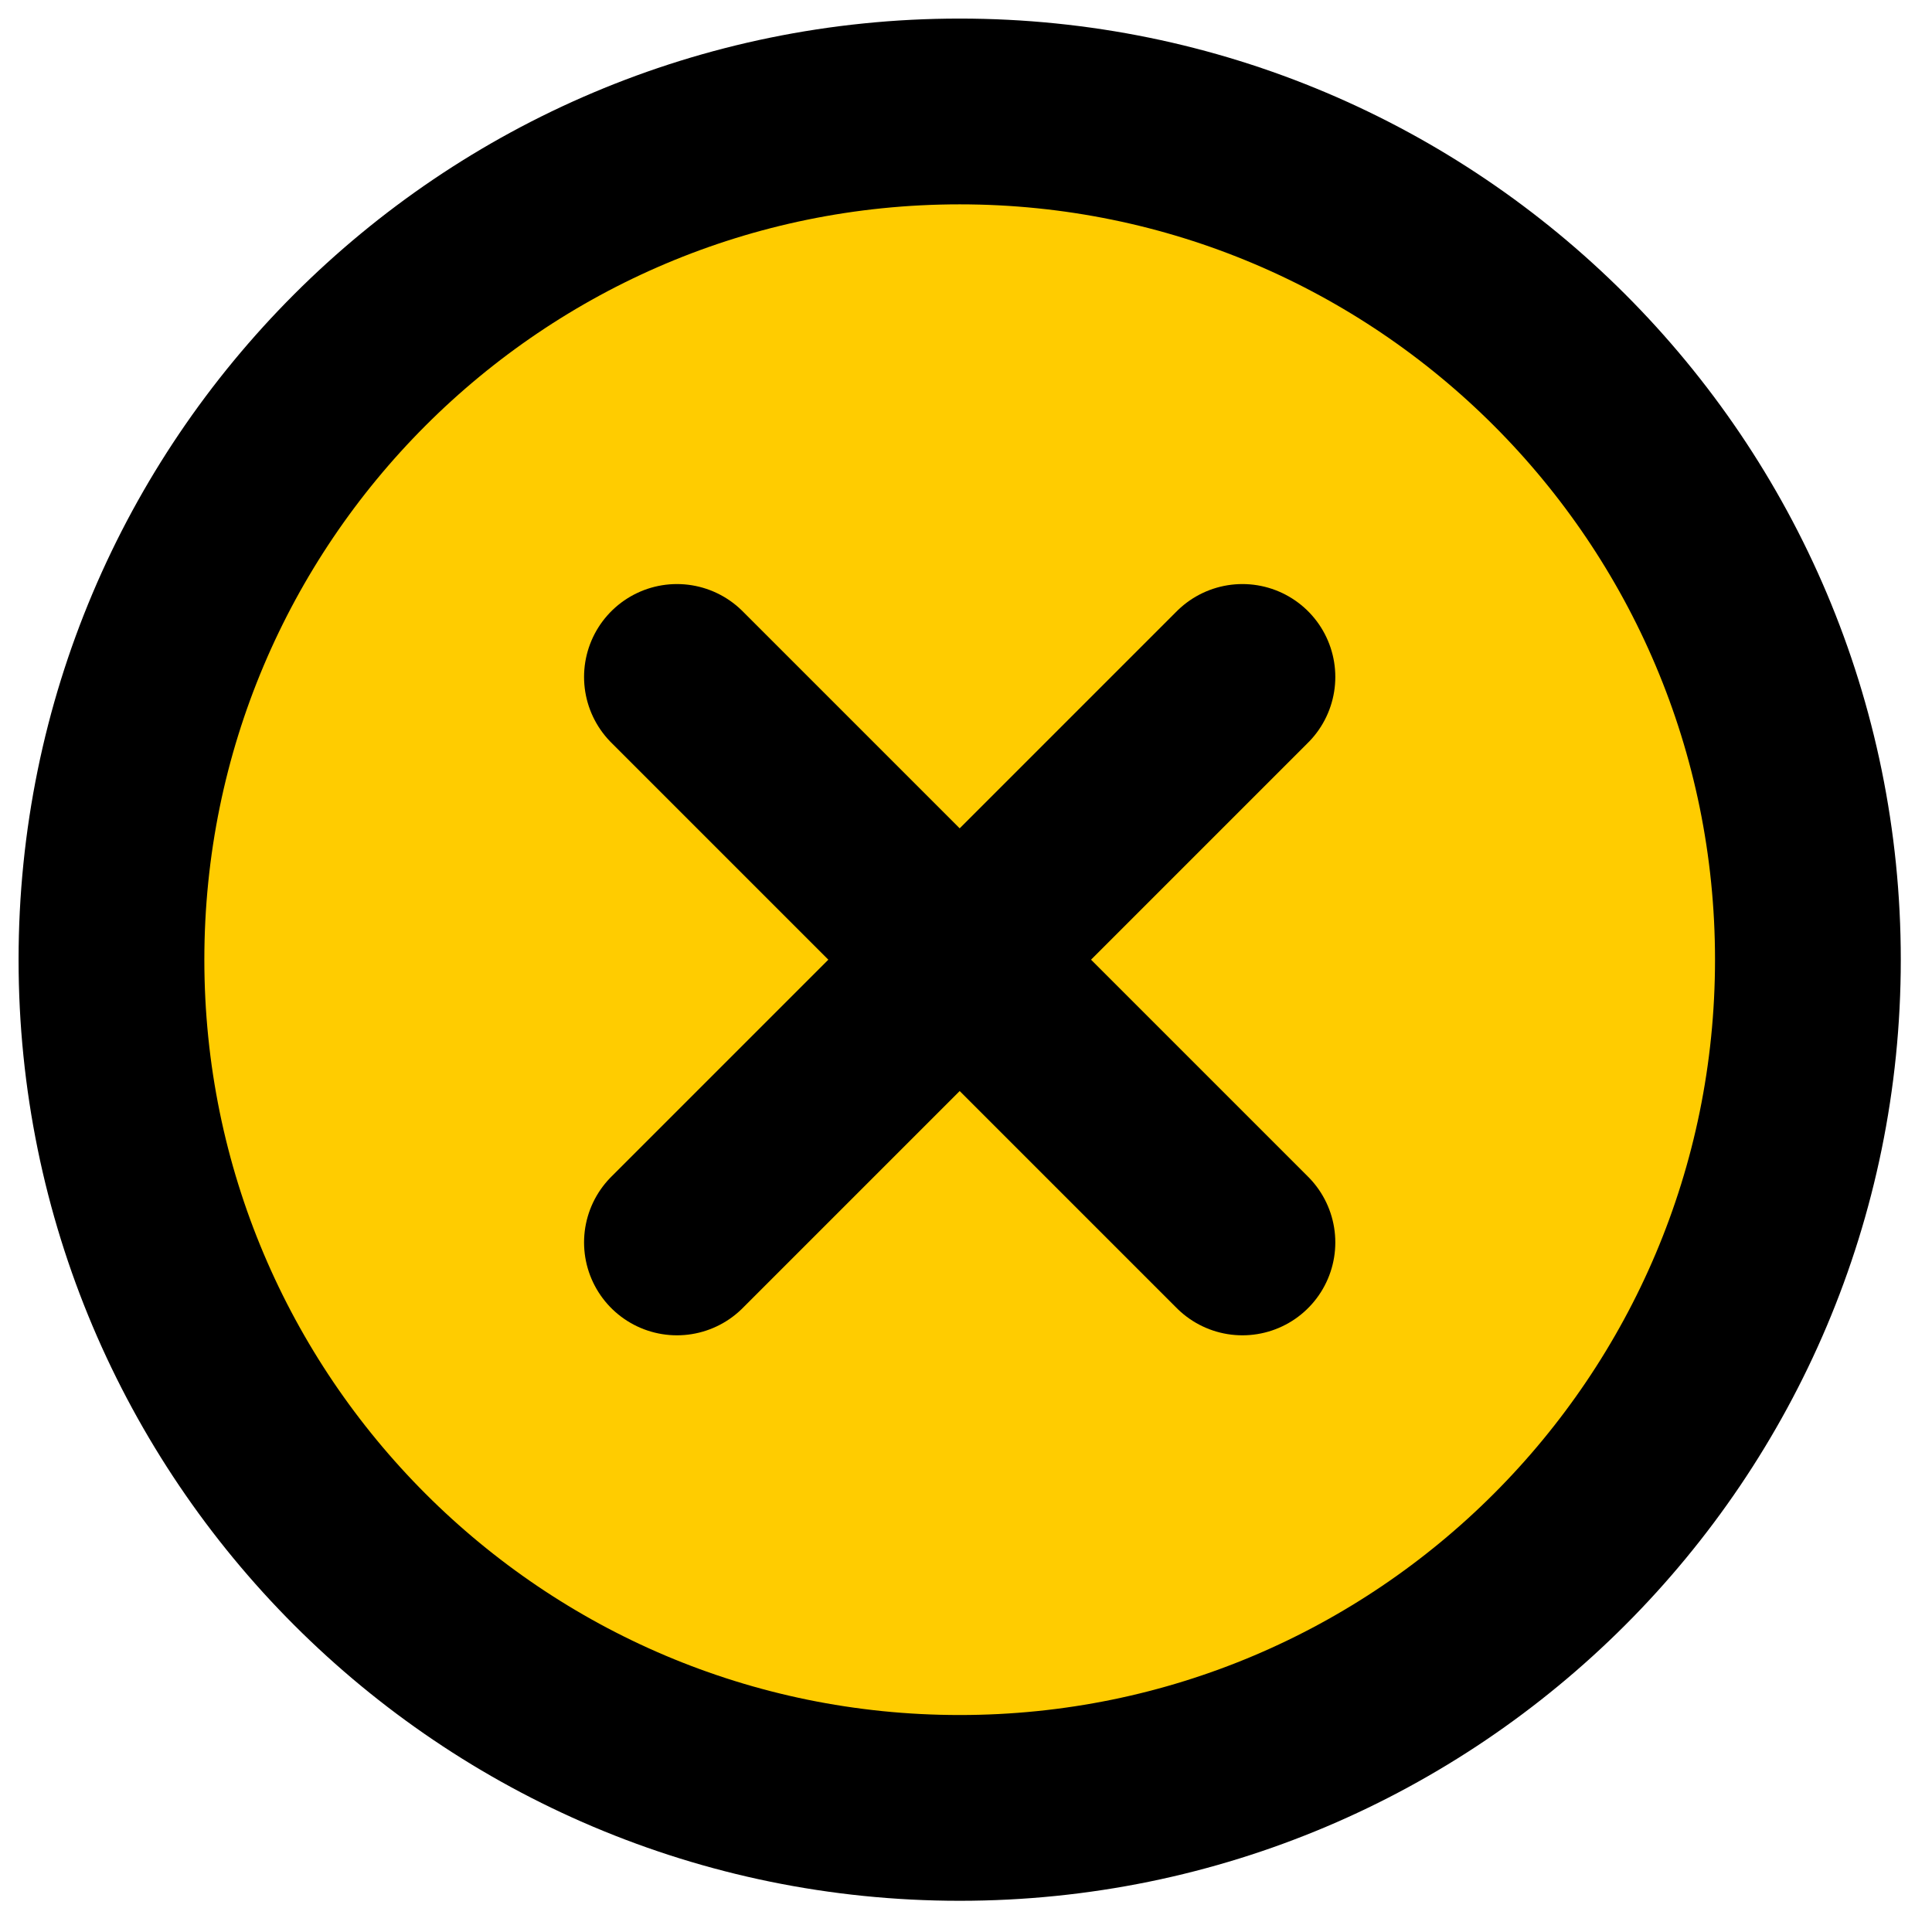 <svg width="52" height="52" viewBox="0 0 52 52" fill="#FC0" xmlns="http://www.w3.org/2000/svg">
<path d="M25.83 48.66C38.439 48.66 48.66 38.439 48.66 25.83C48.66 13.221 38.439 3 25.83 3C13.221 3 3 13.221 3 25.83C3 38.439 13.221 48.66 25.83 48.66Z" stroke="black" stroke-width="5" stroke-linecap="round"/>
<path d="M18.22 18.22L33.44 33.44M33.44 18.22L18.22 33.44" stroke="black" stroke-width="5" stroke-linecap="round" stroke-linejoin="round"/>
</svg>
